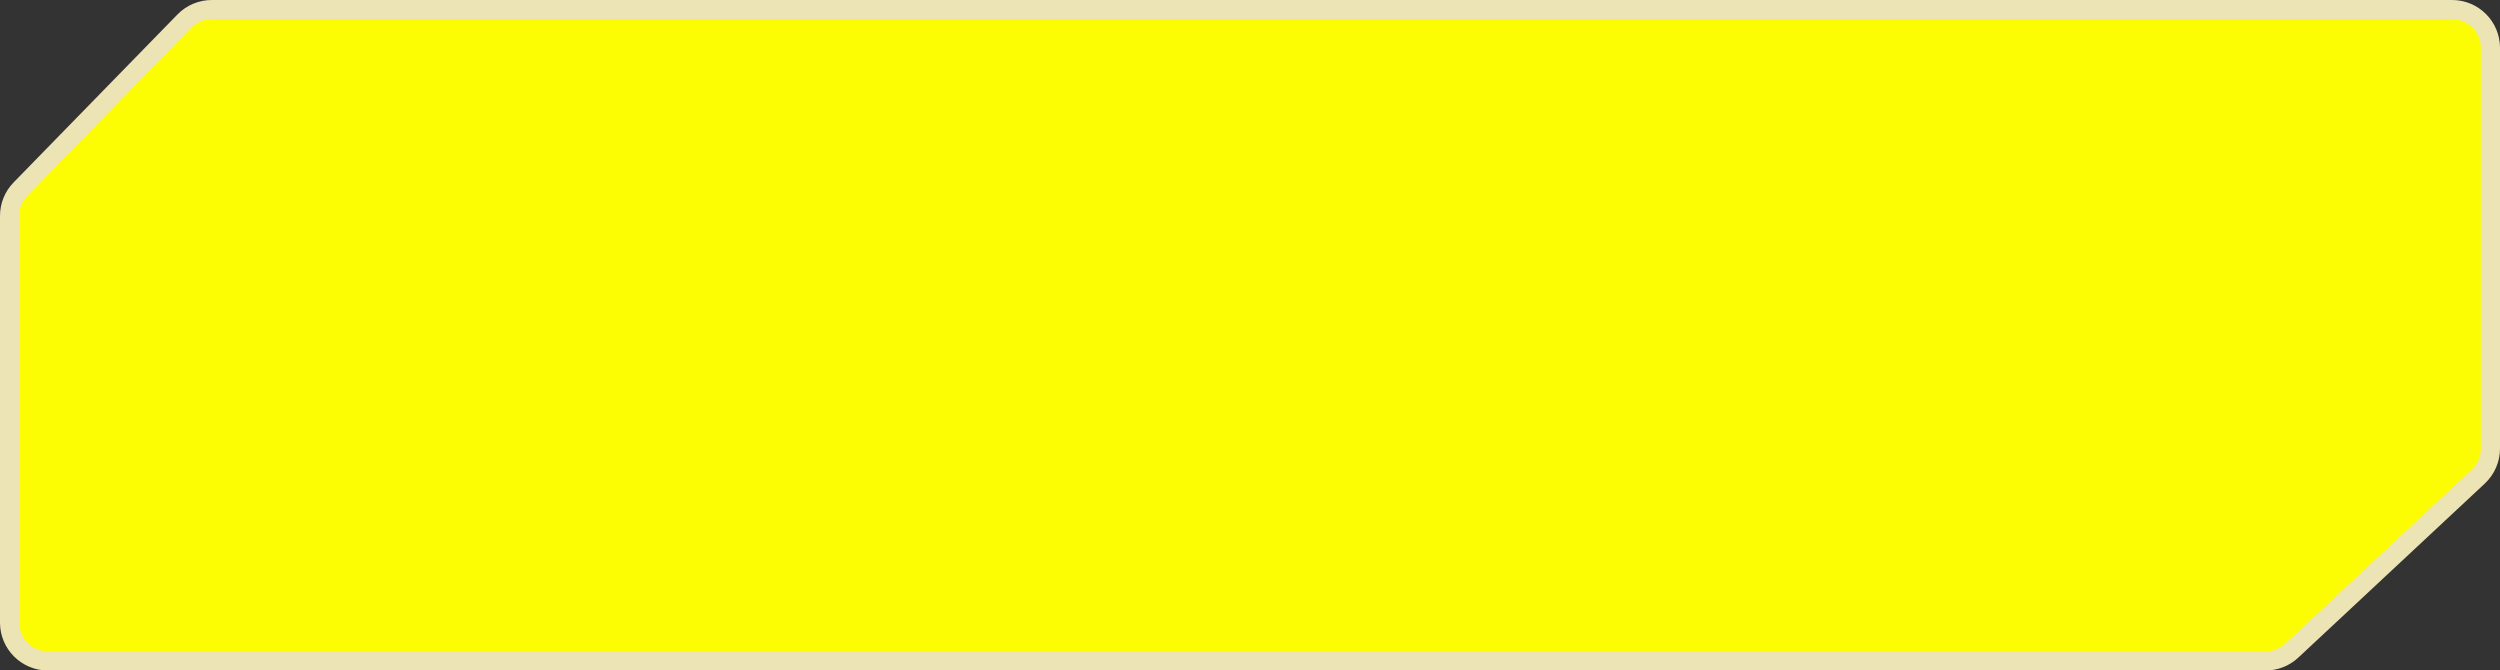 <svg width="261" height="70" viewBox="0 0 261 70" fill="none" xmlns="http://www.w3.org/2000/svg">
<rect x="0" y="0" width="261" height="70" fill="#333333" stroke="none"/>
<path d="M1 22.535C1 21.491 1.408 20.489 2.137 19.742L19.244 2.207C19.997 1.435 21.029 1 22.107 1H256C258.209 1 260 2.791 260 5V46.827C260 47.936 259.54 48.995 258.729 49.752L239.258 67.924C238.518 68.615 237.542 69 236.529 69H5C2.791 69 1 67.209 1 65V22.535Z" fill="#FCFC03" stroke="#EDE4B5" stroke-width="2"/>
</svg>
